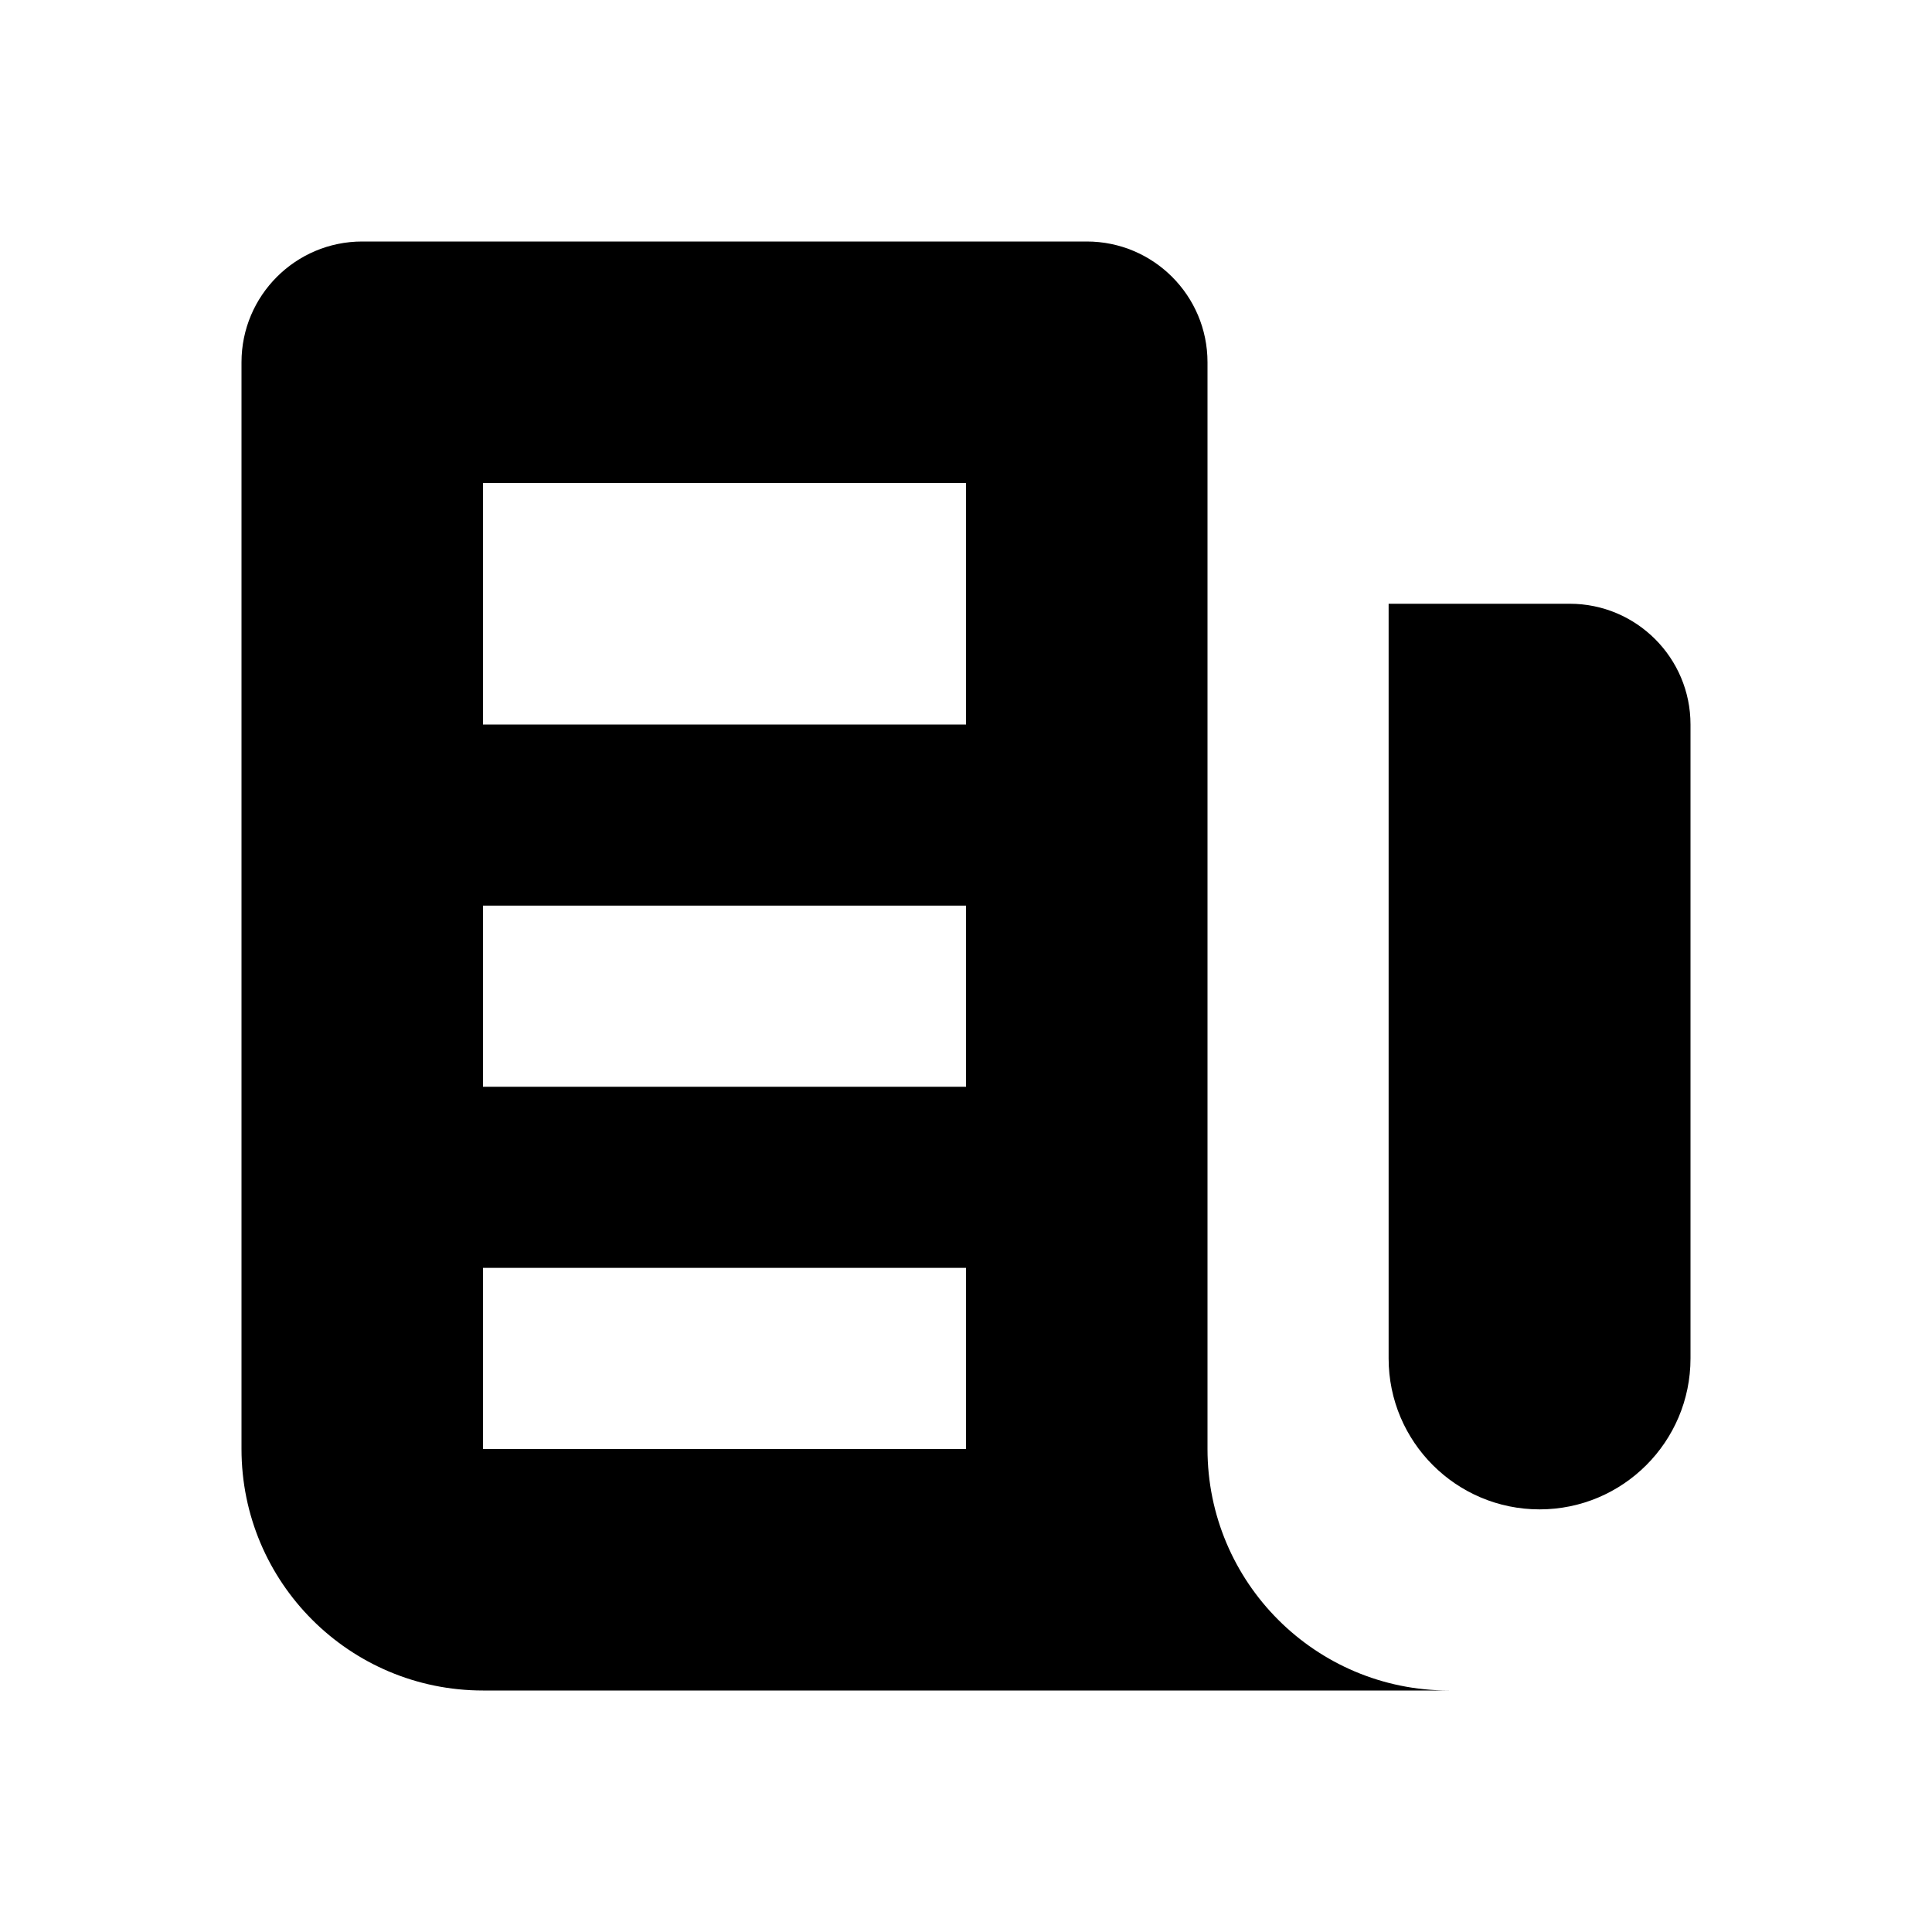 <svg width="16" height="16" viewBox="0 0 16 16" fill="none" xmlns="http://www.w3.org/2000/svg">
<path fill-rule="evenodd" clip-rule="evenodd" d="M10 3C10 2.448 9.552 2 9 2H3C2.448 2 2 2.448 2 3V12C2 13.105 2.895 14 4 14H12C10.895 14 10 13.105 10 12V3ZM4 4H8V6H4V4ZM8 7.5H4V9H8V7.5ZM4 10.5H8V12H4V10.5Z" fill="currentColor"/>
<path d="M13 5H11.5V11.25C11.5 11.94 12.06 12.5 12.75 12.5C13.44 12.5 14 11.94 14 11.25V6C14 5.448 13.552 5 13 5Z" fill="currentColor"/>
</svg>

